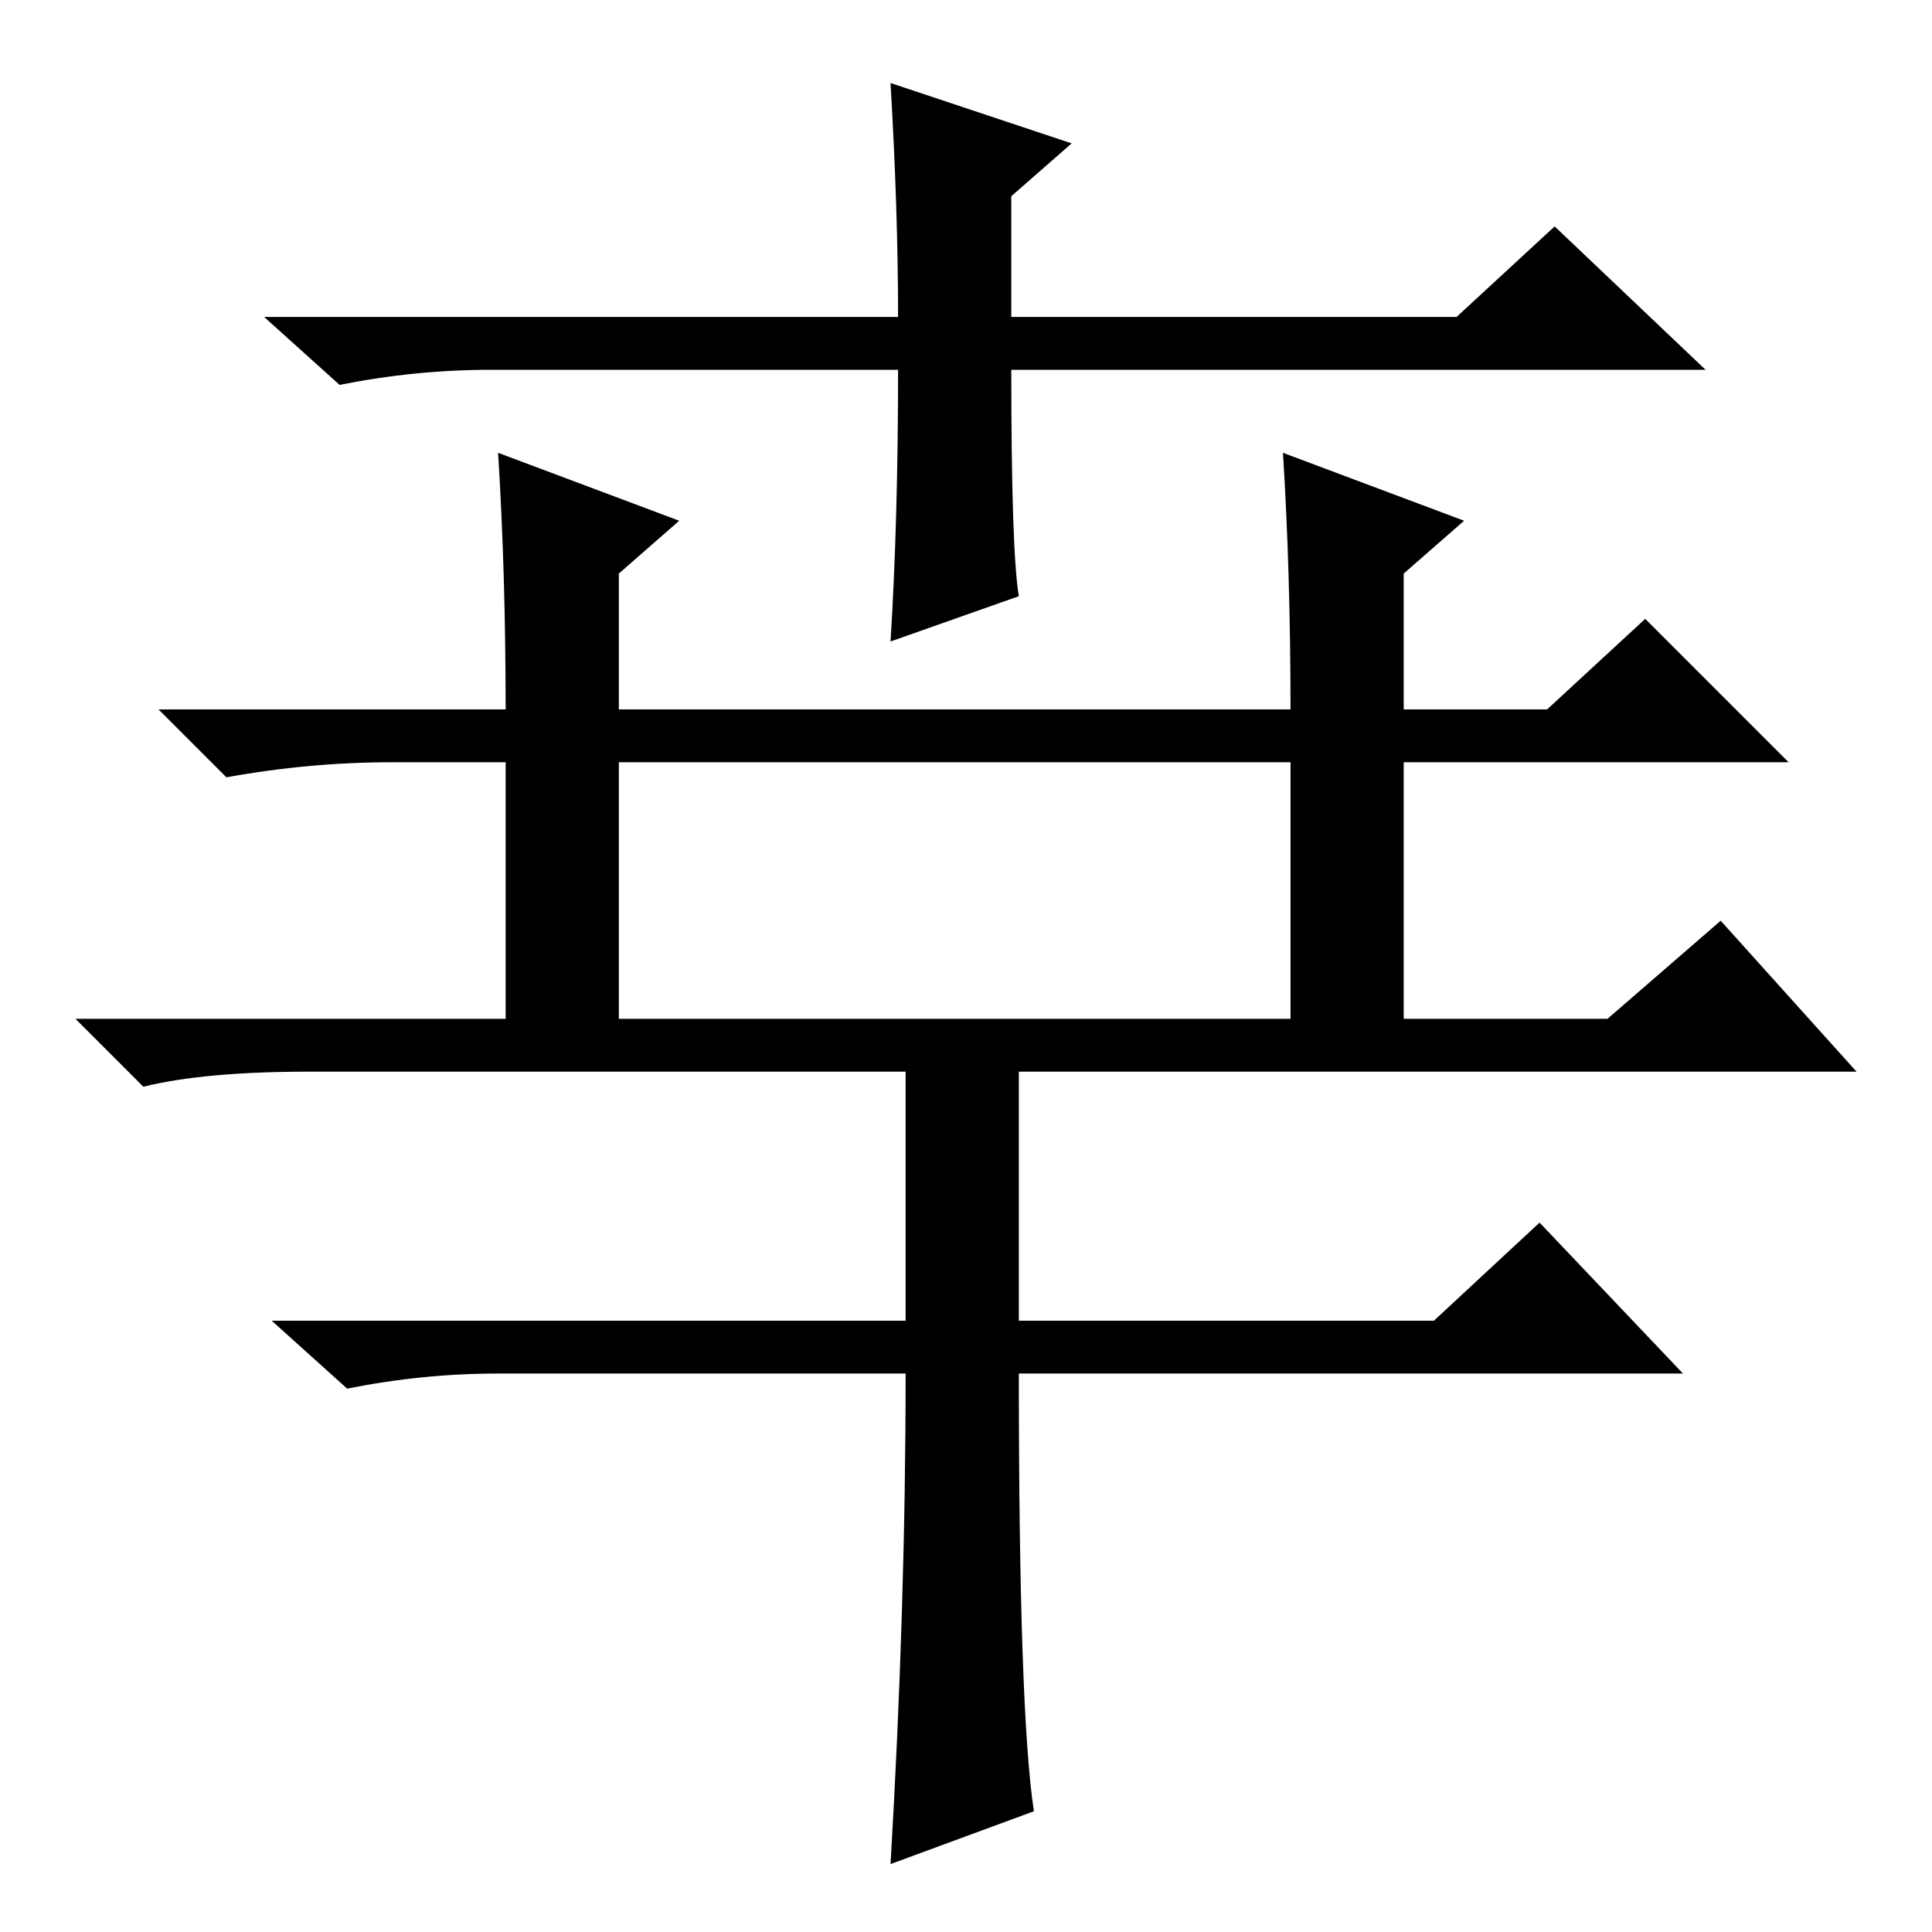 <?xml version="1.0" standalone="no"?>
<!DOCTYPE svg PUBLIC "-//W3C//DTD SVG 1.1//EN" "http://www.w3.org/Graphics/SVG/1.1/DTD/svg11.dtd" >
<svg xmlns="http://www.w3.org/2000/svg" xmlns:xlink="http://www.w3.org/1999/xlink" version="1.1" viewBox="0 -36 256 256">
  <g transform="matrix(1 0 0 -1 0 220)">
   <path fill="currentColor"
d="M170 196l24 -9l-8 -7v-18h19l13 12l19 -19h-51v-36h-15v36h-89v-36h-15v36h-15q-11 0 -22 -2l-9 9h46q0 18 -1 34l24 -9l-8 -7v-18h89q0 18 -1 34zM119 207h-54q-10 0 -20 -2l-10 9h84q0 14 -1 31l24 -8l-8 -7v-16h59l13 12l20 -19h-92q0 -24 1 -30l-17 -6q1 16 1 36z
M137 16l-19 -7q2 34 2 65h-54q-10 0 -20 -2l-10 9h84v33h-79q-14 0 -22 -2l-9 9h203l15 13l18 -20h-111v-33h55l14 13l19 -20h-88q0 -45 2 -58z" />
  </g>

</svg>

